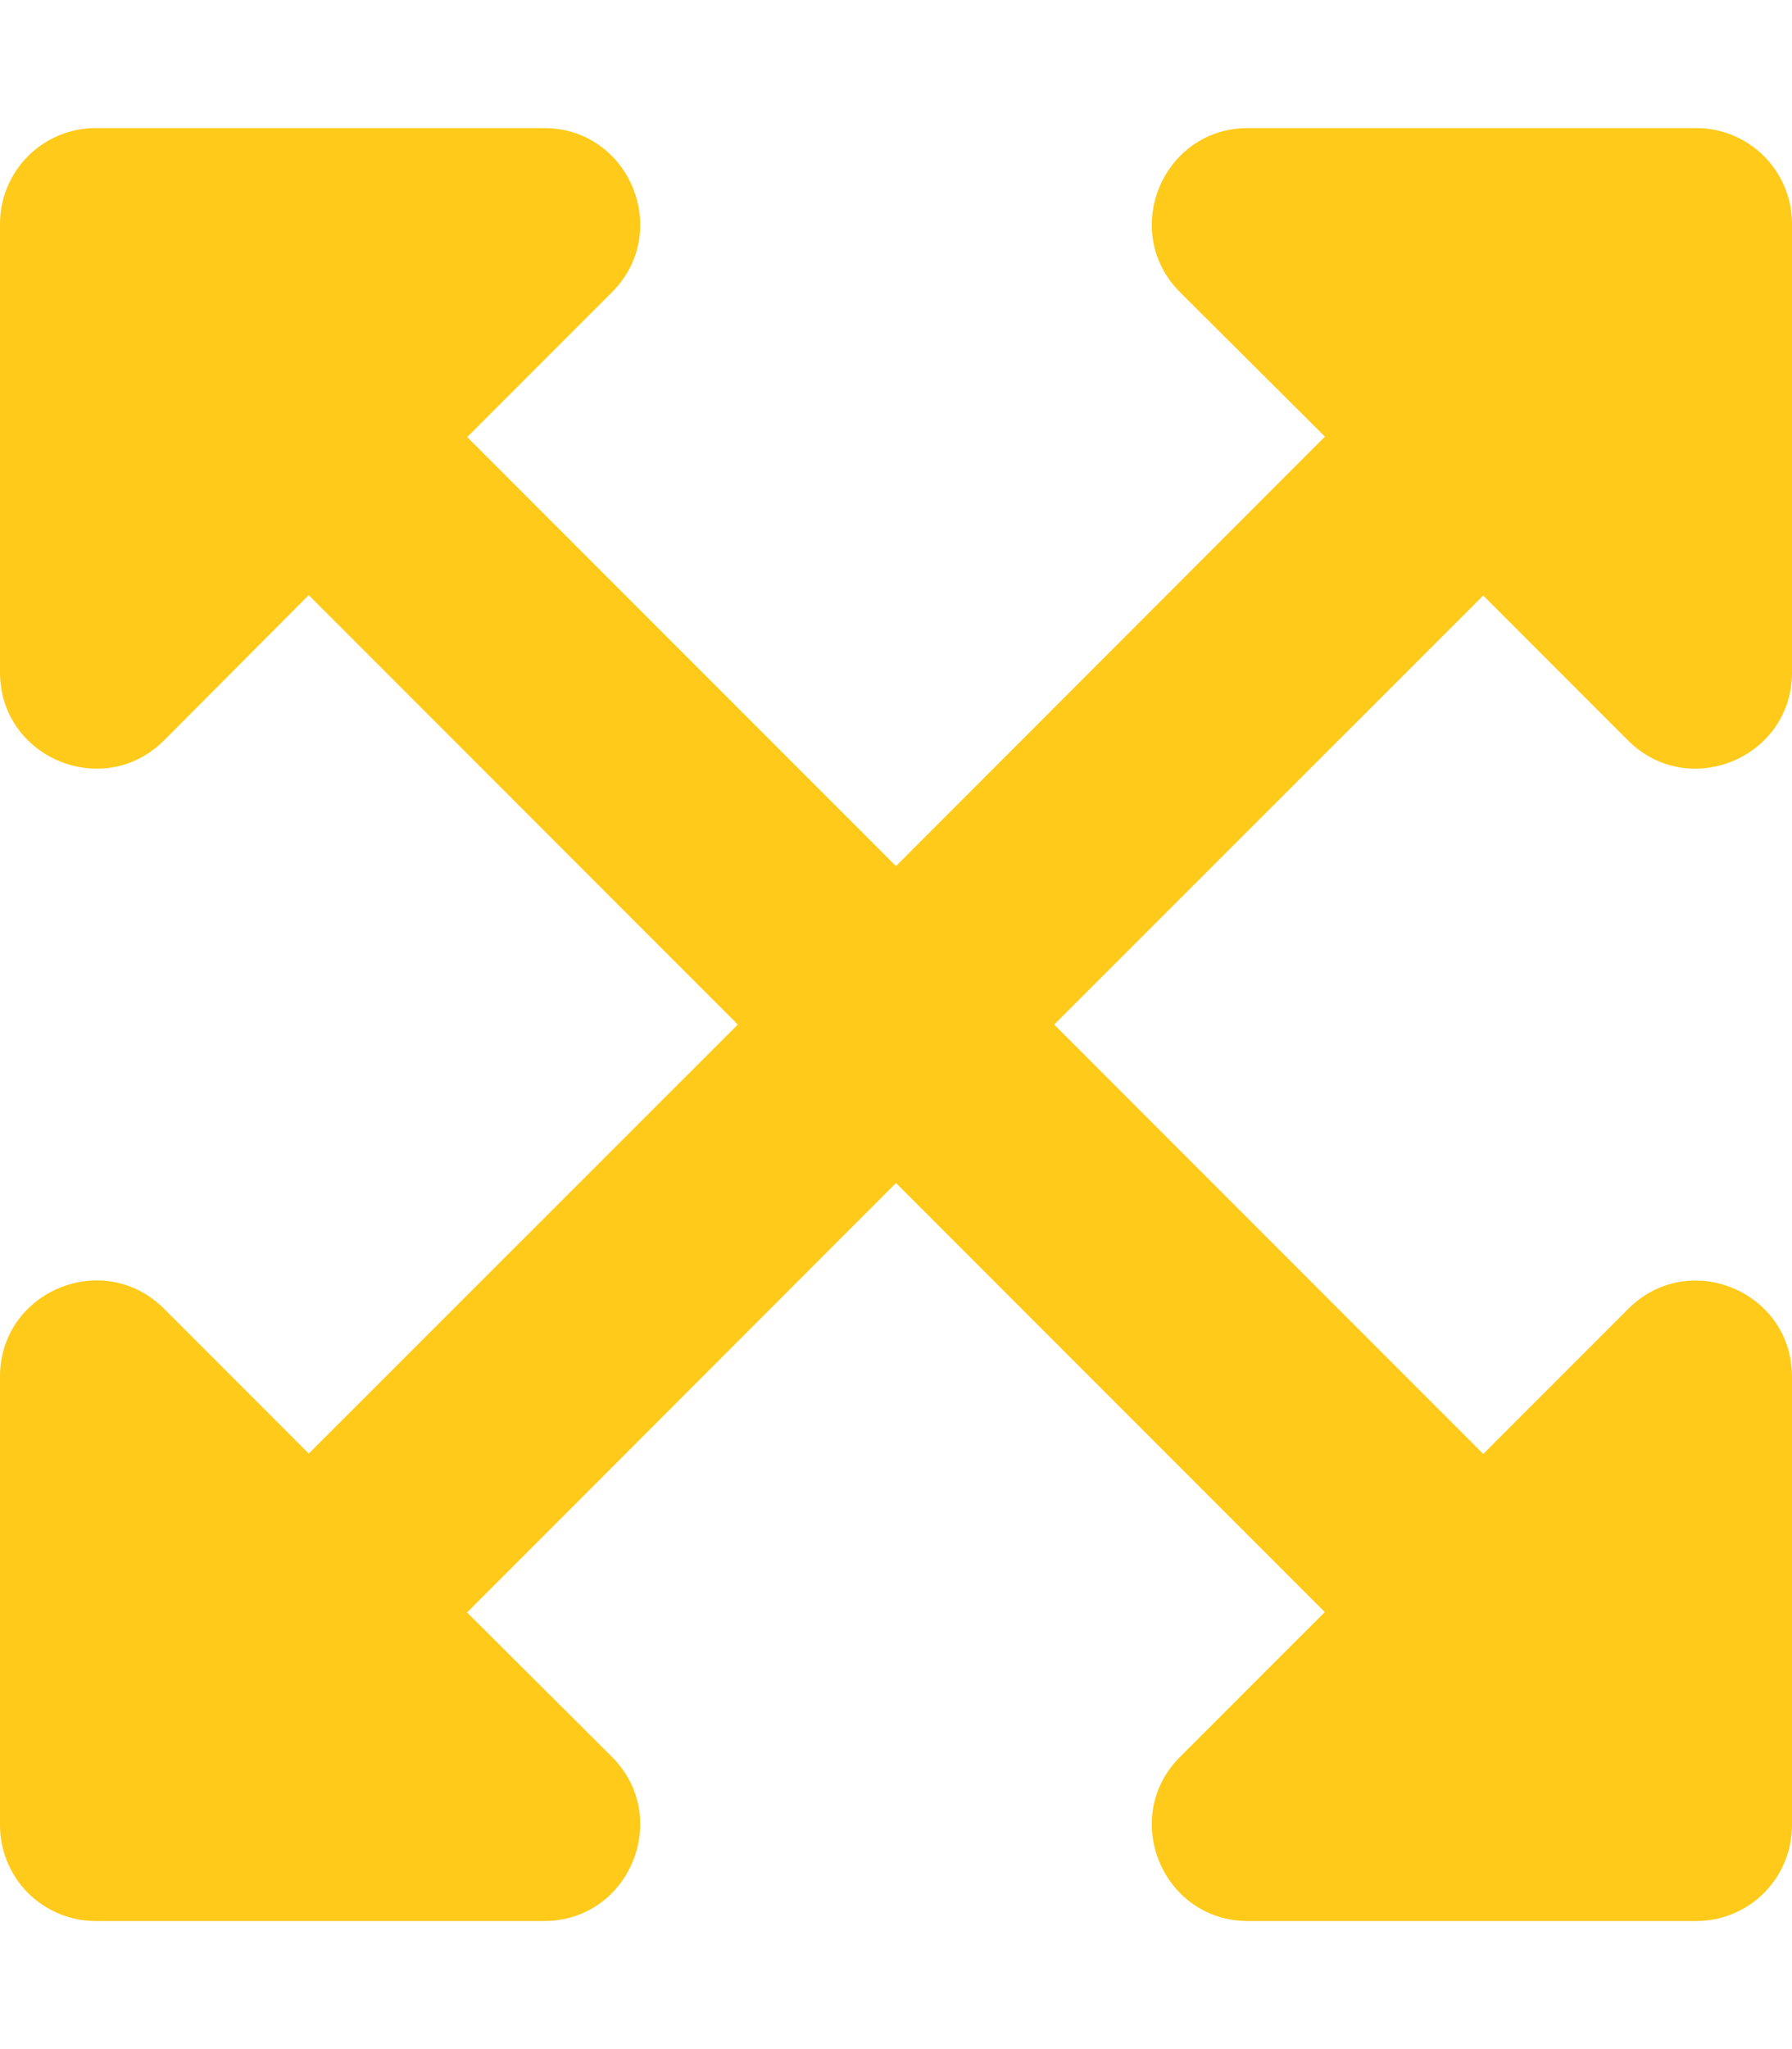 <svg width="42" height="48" viewBox="0 0 42 48" fill="none" xmlns="http://www.w3.org/2000/svg">
<g clip-path="url(#clip0)">
<path d="M42 32.25V42.75C42.001 43.046 41.943 43.339 41.83 43.612C41.717 43.885 41.552 44.134 41.343 44.343C41.134 44.552 40.885 44.717 40.612 44.83C40.339 44.943 40.046 45.001 39.75 45H29.25C27.245 45 26.242 42.572 27.656 41.156L31.05 37.763L21 27.712L10.947 37.772L14.344 41.156C15.758 42.572 14.755 45 12.75 45H2.25C1.954 45.001 1.661 44.943 1.388 44.83C1.115 44.717 0.866 44.552 0.657 44.343C0.448 44.134 0.283 43.885 0.17 43.612C0.057 43.339 -0.001 43.046 7.06724e-06 42.75V32.25C7.06724e-06 30.244 2.427 29.241 3.844 30.656L7.237 34.05L17.293 24L7.236 13.941L3.844 17.344C2.428 18.759 7.06724e-06 17.756 7.06724e-06 15.75V5.25C-0.001 4.954 0.057 4.661 0.17 4.388C0.283 4.115 0.448 3.866 0.657 3.657C0.866 3.448 1.115 3.283 1.388 3.17C1.661 3.057 1.954 2.999 2.25 3H12.75C14.755 3 15.758 5.428 14.344 6.844L10.95 10.238L21 20.288L31.053 10.228L27.656 6.844C26.242 5.428 27.245 3 29.25 3H39.75C40.046 2.999 40.339 3.057 40.612 3.17C40.885 3.283 41.134 3.448 41.343 3.657C41.552 3.866 41.717 4.115 41.83 4.388C41.943 4.661 42.001 4.954 42 5.25V15.75C42 17.756 39.573 18.759 38.156 17.344L34.763 13.95L24.707 24L34.764 34.059L38.156 30.666C39.572 29.241 42 30.244 42 32.25Z" fill="#FFCA19"/>
</g>
<defs>
<clipPath id="clip0">
<rect width="42" height="48" fill="white"/>
</clipPath>
</defs>
</svg>
